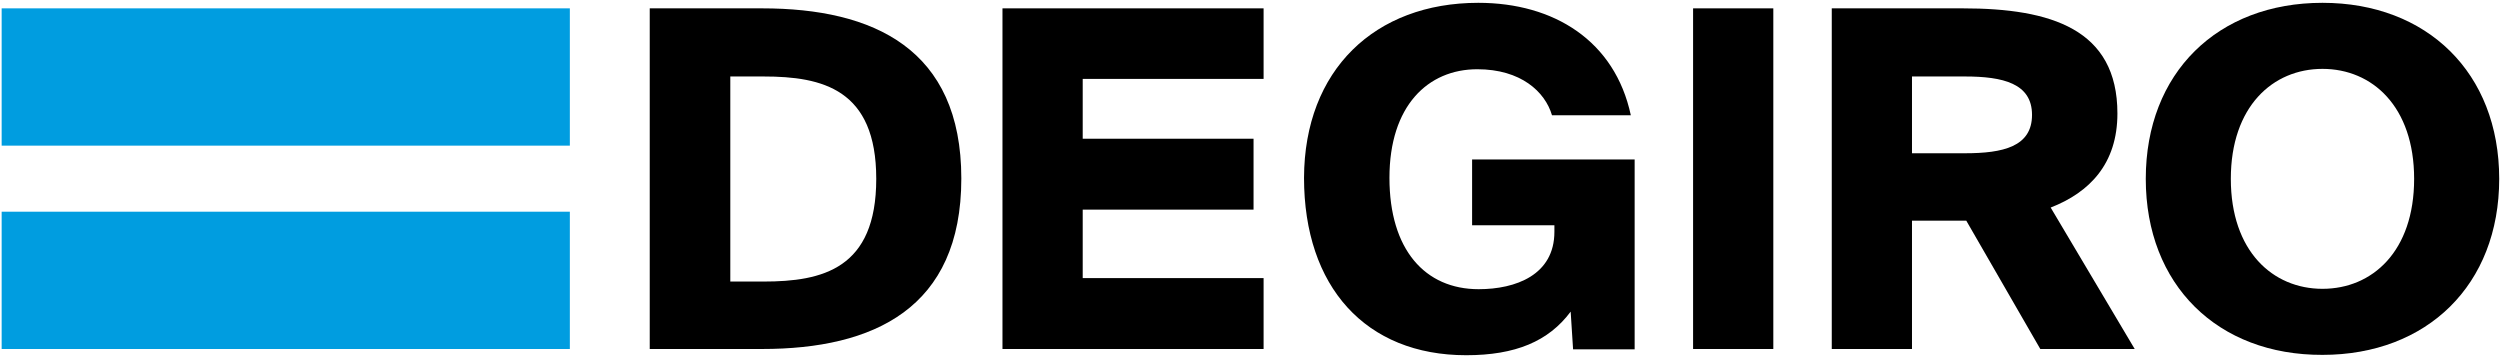 <?xml version="1.0" encoding="UTF-8"?>
<svg width="498px" height="71px" viewBox="0 0 498 71" version="1.1" xmlns="http://www.w3.org/2000/svg" xmlns:xlink="http://www.w3.org/1999/xlink">
    <!-- Generator: Sketch 54.1 (76490) - https://sketchapp.com -->
    <title>logo-degiro-2018</title>
    <desc>Created with Sketch.</desc>
    <g id="Page-1" stroke="none" stroke-width="1" fill="none" fill-rule="evenodd">
        <g id="Artboard" transform="translate(-1343, -391)" fill-rule="nonzero">
            <g id="logo-degiro-2018" transform="translate(1343, 391)">
                <path d="M191.495,35.557 C191.495,61.459 173.998,69.519 151.815,69.519 L129.427,69.519 L129.427,1.664 L151.82,1.664 C173.998,1.664 191.495,9.72 191.495,35.557 Z M145.477,15.171 L145.477,56.085 L152.091,56.085 C163.871,56.085 174.549,53.537 174.549,35.626 C174.549,17.783 163.871,15.235 152.091,15.235 L145.477,15.235 L145.477,15.171 Z" id="Path_1" fill="#000000"></path>
                <polygon id="Path_2" fill="#000000" points="251.707 1.664 251.707 15.717 215.675 15.717 215.675 27.634 249.706 27.634 249.706 41.757 215.675 41.757 215.675 55.397 251.707 55.397 251.707 69.519 199.693 69.519 199.693 1.664"></polygon>
                <path d="M309.156,22.955 C307.778,18.27 302.956,13.793 294.276,13.793 C284.425,13.793 276.778,21.095 276.778,35.424 C276.778,49.754 283.874,57.607 294.551,57.607 C301.922,57.607 309.637,54.782 309.637,46.171 L309.637,44.867 L293.243,44.867 L293.243,31.768 L325.621,31.768 L325.621,69.588 L313.358,69.588 L312.876,62.079 C308.467,68.004 301.857,70.759 292.071,70.759 C272.025,70.759 259.762,57.12 259.762,35.419 C259.832,13.927 273.885,0.562 294.479,0.562 C309.565,0.562 321.69,8.145 324.859,22.955 L309.156,22.955 Z" id="Path_3" fill="#000000"></path>
                <polygon id="Path_4" fill="#000000" points="337.263 69.519 337.263 1.664 353.245 1.664 353.245 69.519"></polygon>
                <g id="Group_1" transform="translate(364.887, 0.562)" fill="#000000">
                    <path d="M15.982,43.4 L15.982,68.957 L0,68.957 L0,1.102 L26.109,1.102 C43.675,1.102 56.902,5.236 56.902,22.044 C56.902,32.033 51.391,37.75 43.607,40.782 L60.347,68.957 L41.54,68.957 L26.797,43.4 L15.982,43.4 Z M15.982,29.967 L26.527,29.967 C34.11,29.967 39.892,28.664 39.892,22.32 C39.892,16.051 34.105,14.673 26.527,14.673 L15.982,14.673 L15.982,29.967 Z" id="Path_5"></path>
                    <path d="M62.551,35.064 C62.551,13.916 76.879,0 97.754,0 C118.558,0 132.955,13.916 132.955,35.064 C132.955,56.212 118.557,70.128 97.754,70.128 C76.879,70.198 62.551,56.213 62.551,35.064 Z M116.008,35.064 C116.008,20.666 107.673,13.158 97.754,13.158 C87.834,13.158 79.494,20.667 79.494,35.064 C79.494,49.461 87.829,56.97 97.75,56.97 C107.671,56.97 116.008,49.526 116.008,35.064 Z" id="Path_6"></path>
                </g>
                <rect id="Rectangle_1" fill="#009DE0" x="0.329" y="1.664" width="113.184" height="27.348"></rect>
                <rect id="Rectangle_2" fill="#009DE0" x="0.329" y="42.171" width="113.184" height="27.348"></rect>
            </g>
        </g>
    </g>
</svg>